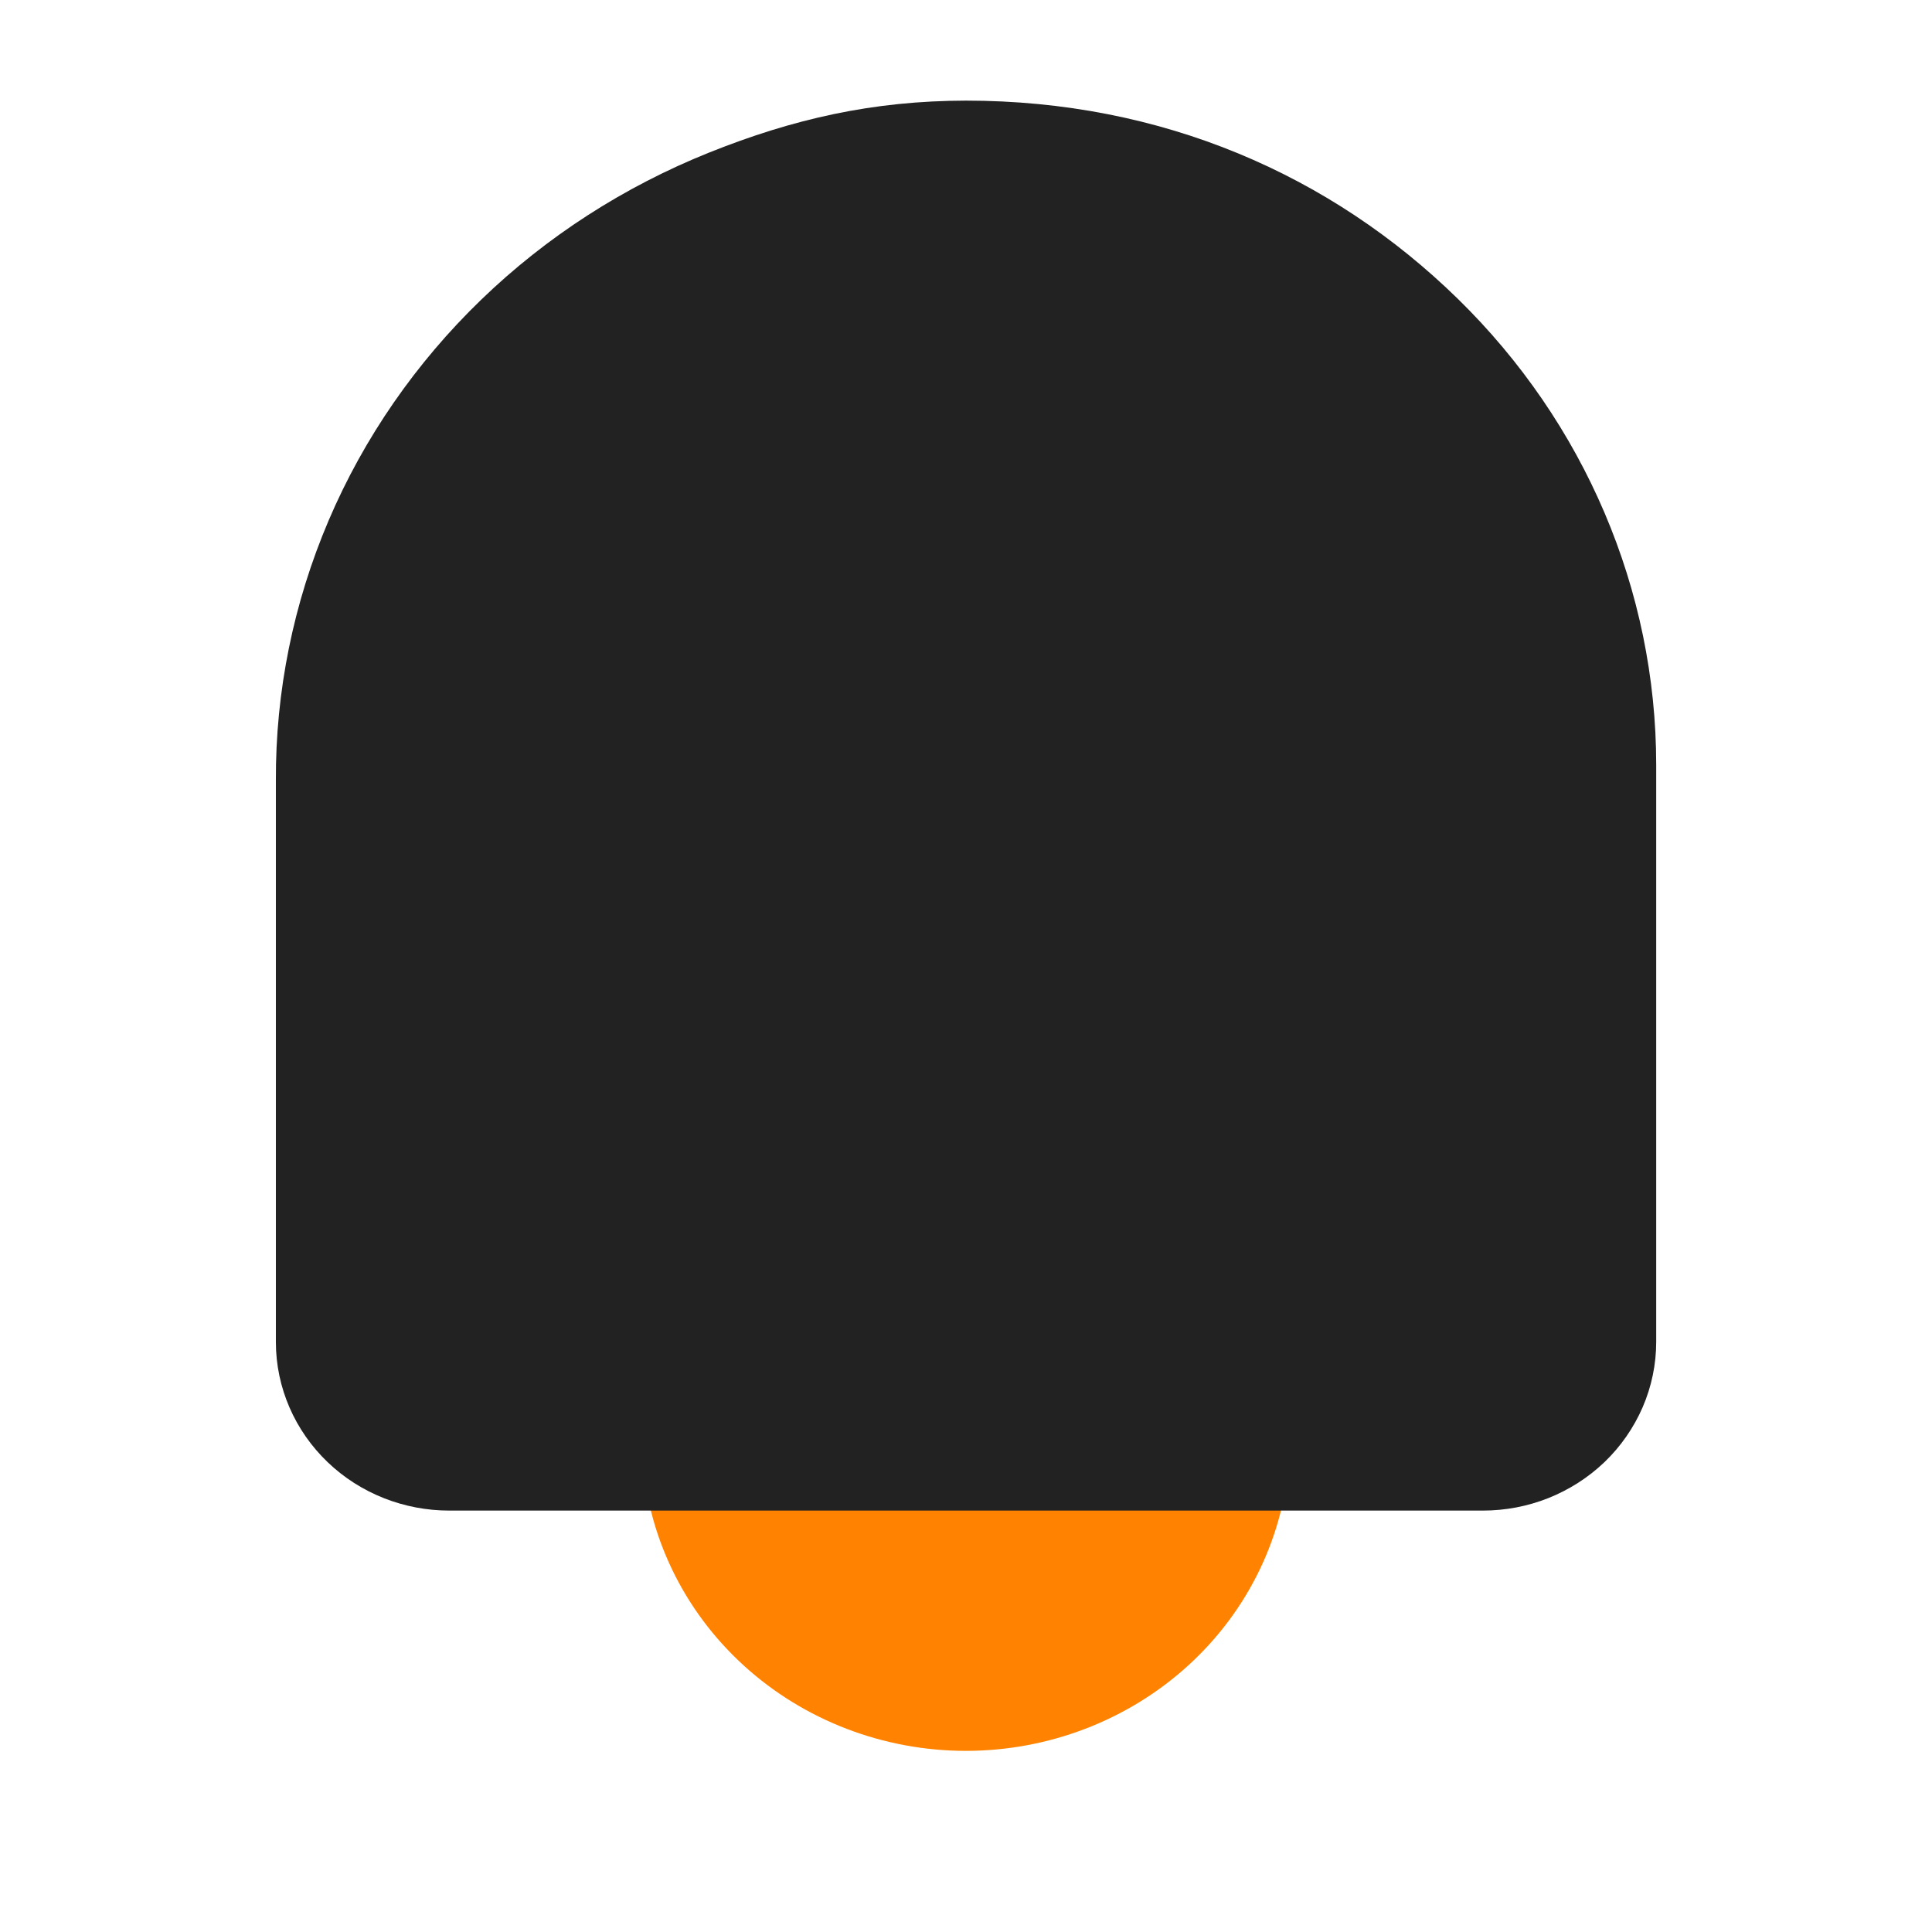 <svg xmlns="http://www.w3.org/2000/svg" width="24" height="24" fill="none" viewBox="0 0 24 24"><path fill="#FF8300" stroke="#FF8300" stroke-linecap="round" stroke-linejoin="round" stroke-width="1.5" d="M12 21C12.839 20.999 13.646 20.69 14.255 20.135C14.863 19.581 15.226 18.824 15.269 18.02H8.729C8.772 18.824 9.136 19.581 9.745 20.136C10.353 20.69 11.161 21 12 21V21Z"/><path fill="#222" stroke="#222" stroke-linecap="round" stroke-linejoin="round" stroke-width="1.5" d="M12 2C10.949 2.002 10.059 2.203 9.089 2.591C8.119 2.98 7.239 3.547 6.498 4.263C5.758 4.978 5.171 5.826 4.773 6.758C4.375 7.691 4.172 8.69 4.177 9.698V16.671C4.177 17.028 4.326 17.37 4.589 17.622C4.852 17.874 5.209 18.015 5.581 18.015H18.419C18.604 18.015 18.786 17.981 18.957 17.913C19.127 17.845 19.282 17.746 19.413 17.621C19.543 17.496 19.646 17.347 19.717 17.184C19.788 17.02 19.824 16.845 19.824 16.668V9.501C19.823 7.536 19.019 5.65 17.584 4.247C16.15 2.845 14.235 2 12 2Z"/></svg>